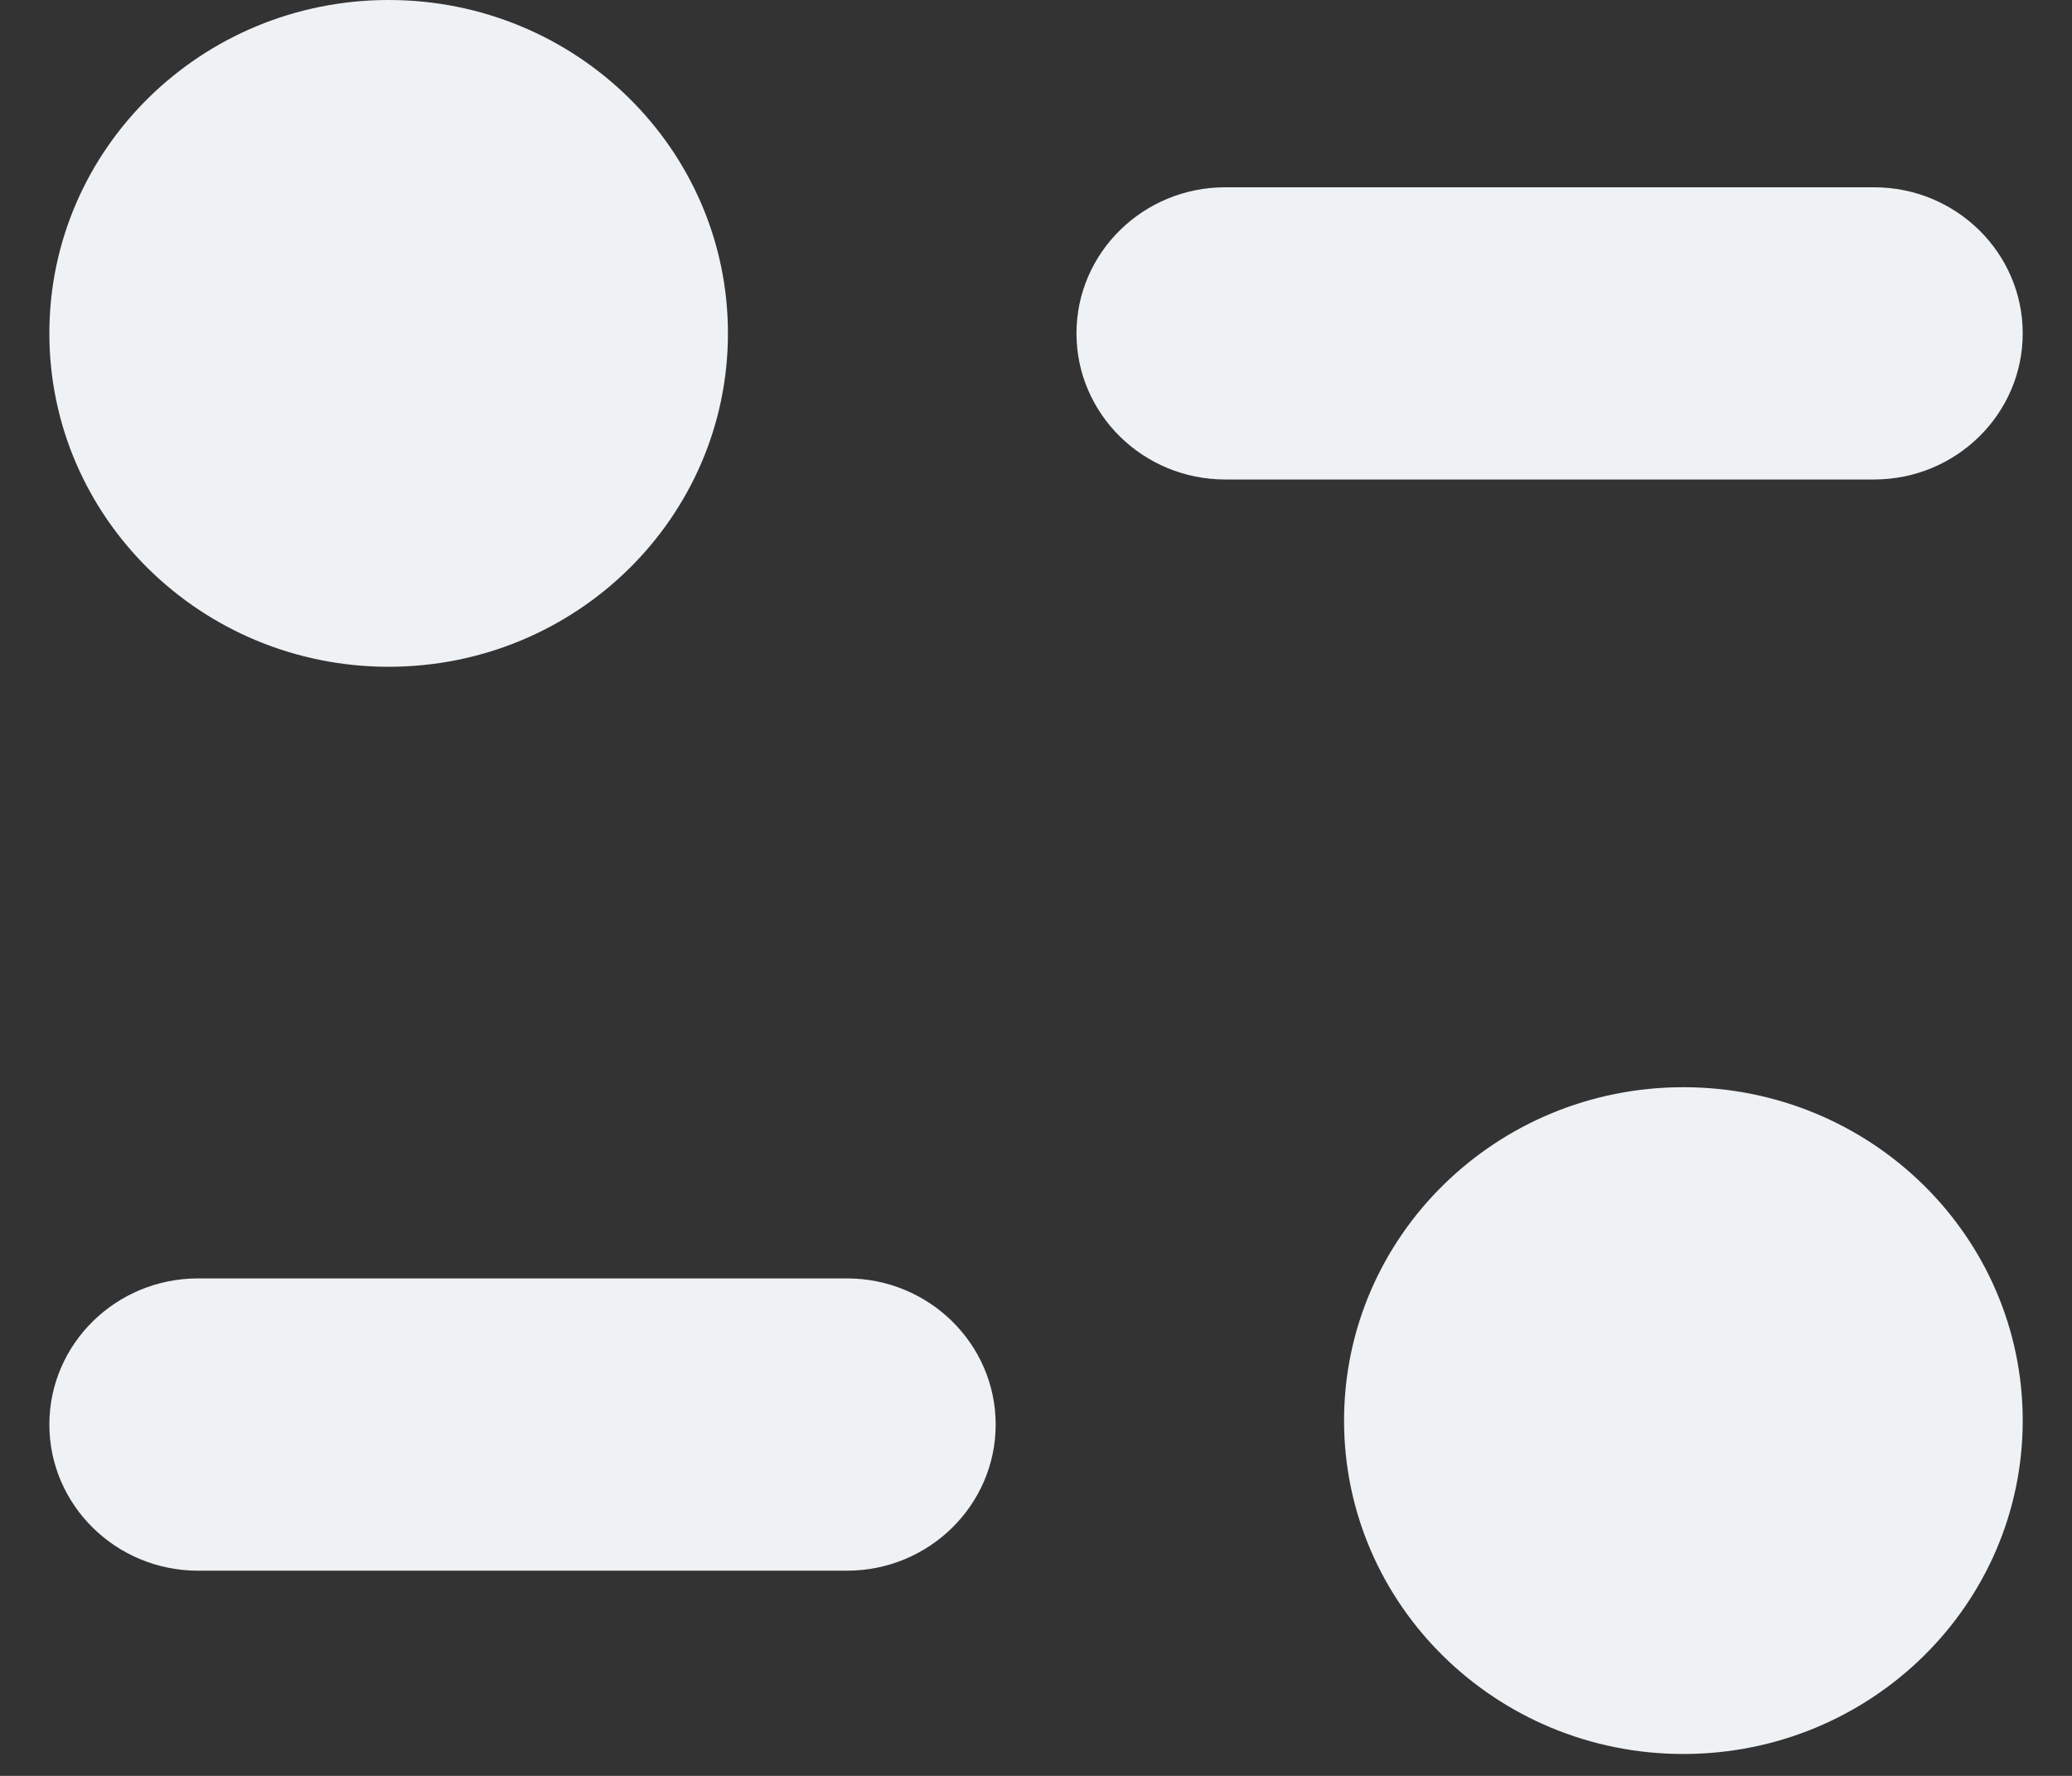 <svg width="28" height="24" viewBox="0 0 28 24" fill="none" xmlns="http://www.w3.org/2000/svg">
<rect x="0" y="0" width="28" height="24" fill="#333333" stroke="none"/>
<path d="M22.748 14.693C25.282 14.693 27.334 16.71 27.334 19.199C27.334 21.686 25.282 23.704 22.748 23.704C20.217 23.704 18.163 21.686 18.163 19.199C18.163 16.71 20.217 14.693 22.748 14.693ZM11.445 17.277C12.554 17.277 13.455 18.162 13.455 19.252C13.455 20.341 12.554 21.227 11.445 21.227H2.677C1.568 21.227 0.667 20.341 0.667 19.252C0.667 18.162 1.568 17.277 2.677 17.277H11.445ZM5.252 0C7.785 0 9.837 2.017 9.837 4.505C9.837 6.994 7.785 9.011 5.252 9.011C2.72 9.011 0.667 6.994 0.667 4.505C0.667 2.017 2.72 0 5.252 0ZM25.325 2.531C26.433 2.531 27.334 3.416 27.334 4.505C27.334 5.595 26.433 6.48 25.325 6.48H16.557C15.448 6.48 14.547 5.595 14.547 4.505C14.547 3.416 15.448 2.531 16.557 2.531H25.325Z" fill="#EFF2F4"/>
</svg>
